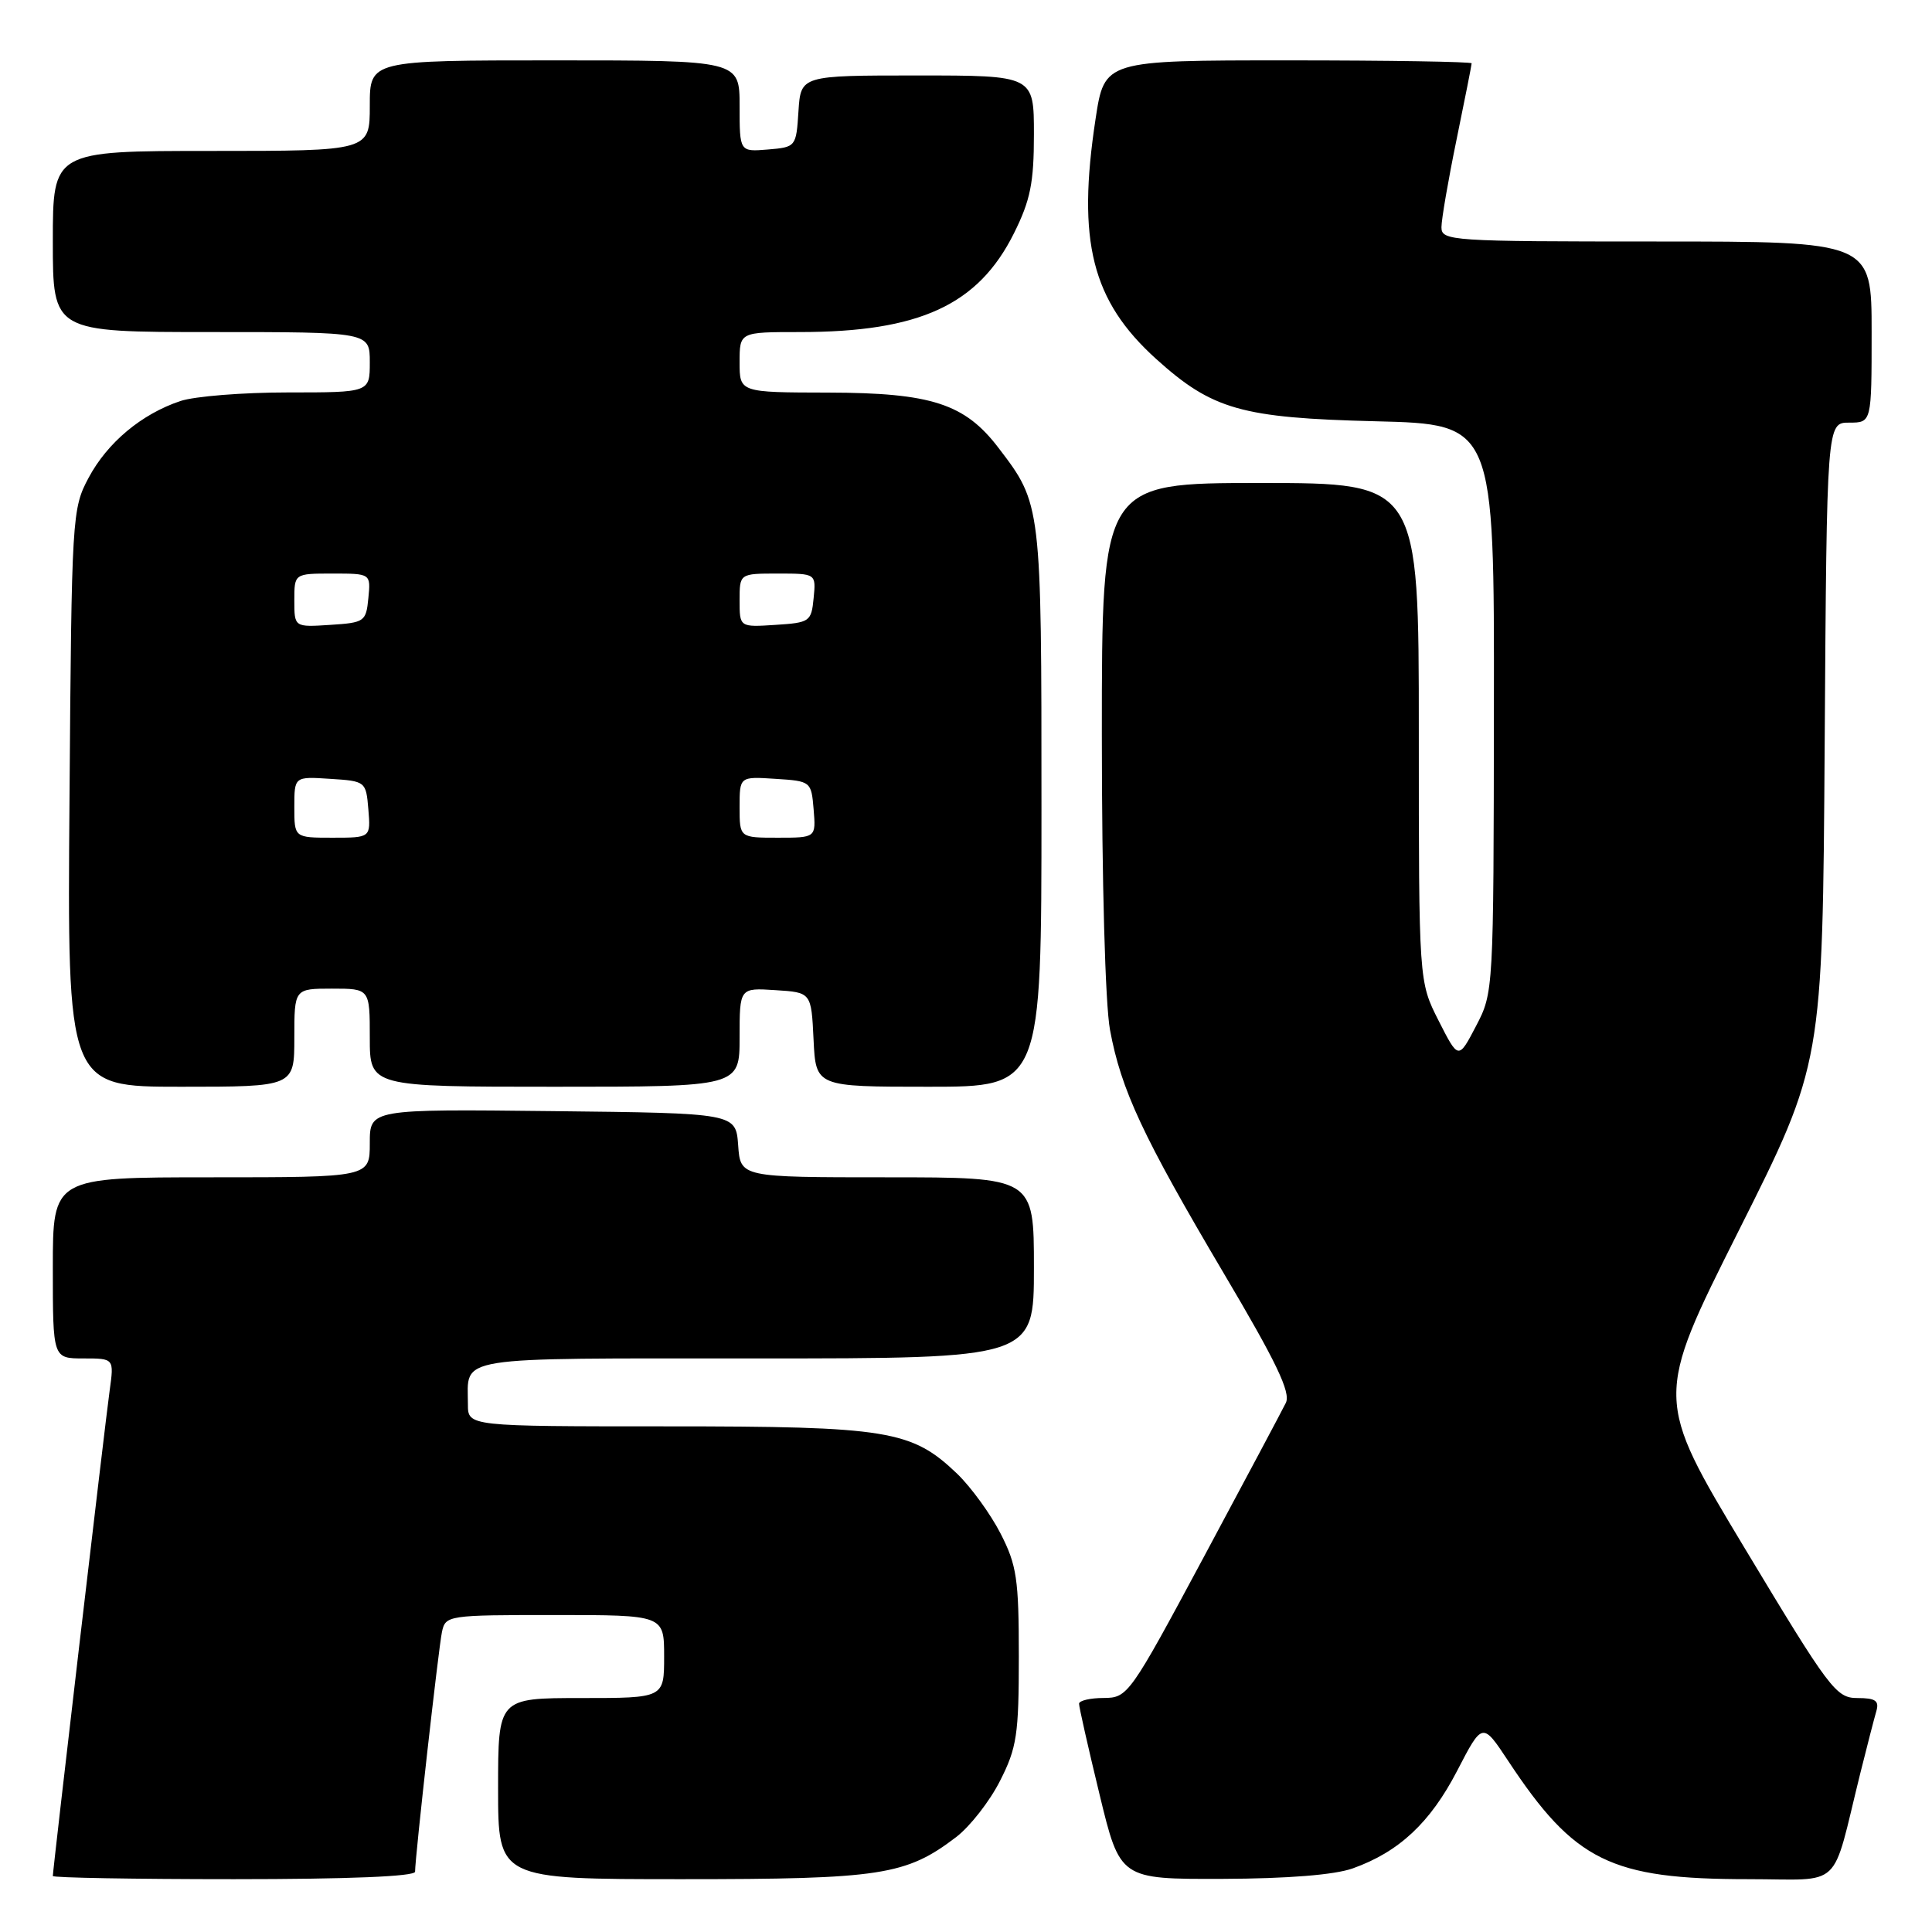 <?xml version="1.0" encoding="UTF-8" standalone="no"?>
<!DOCTYPE svg PUBLIC "-//W3C//DTD SVG 1.1//EN" "http://www.w3.org/Graphics/SVG/1.1/DTD/svg11.dtd" >
<svg xmlns="http://www.w3.org/2000/svg" xmlns:xlink="http://www.w3.org/1999/xlink" version="1.1" viewBox="0 0 256 256">
 <g >
 <path fill="currentColor"
d=" M 55.00 248.01 C 55.00 246.07 58.10 218.46 58.56 216.25 C 59.03 214.04 59.31 214.00 73.52 214.00 C 88.00 214.00 88.00 214.00 88.00 219.50 C 88.00 225.00 88.00 225.00 77.00 225.00 C 66.00 225.00 66.00 225.00 66.00 237.00 C 66.00 249.00 66.00 249.00 90.37 249.00 C 116.73 249.00 120.05 248.49 126.70 243.42 C 128.53 242.02 131.15 238.67 132.51 235.97 C 134.74 231.59 135.00 229.84 135.00 219.50 C 135.00 209.25 134.73 207.40 132.59 203.22 C 131.26 200.62 128.67 197.06 126.84 195.29 C 120.81 189.51 117.70 189.00 88.37 189.00 C 62.00 189.00 62.00 189.00 62.00 186.08 C 62.00 179.61 59.58 180.00 100.11 180.00 C 137.00 180.00 137.00 180.00 137.00 168.00 C 137.00 156.00 137.00 156.00 117.56 156.00 C 98.11 156.00 98.11 156.00 97.81 151.75 C 97.50 147.50 97.50 147.50 73.25 147.23 C 49.00 146.96 49.00 146.96 49.00 151.48 C 49.00 156.00 49.00 156.00 28.00 156.00 C 7.00 156.00 7.00 156.00 7.00 168.00 C 7.00 180.00 7.00 180.00 11.06 180.00 C 15.12 180.00 15.12 180.00 14.53 184.25 C 13.94 188.47 7.00 247.77 7.00 248.58 C 7.00 248.81 17.80 249.00 31.00 249.00 C 46.15 249.00 55.00 248.64 55.00 248.01 Z  M 179.25 247.57 C 185.37 245.39 189.52 241.51 193.08 234.64 C 196.43 228.17 196.43 228.17 199.85 233.34 C 208.63 246.63 213.44 249.00 231.64 249.00 C 244.39 249.00 242.60 250.69 246.49 235.00 C 247.38 231.43 248.34 227.71 248.62 226.75 C 249.03 225.36 248.52 225.00 246.13 225.00 C 243.29 225.00 242.46 223.90 231.18 205.14 C 219.24 185.28 219.24 185.28 230.37 163.11 C 241.50 140.95 241.50 140.95 241.78 98.47 C 242.06 56.00 242.06 56.00 245.03 56.00 C 248.00 56.00 248.00 56.00 248.00 44.00 C 248.00 32.00 248.00 32.00 219.50 32.00 C 192.22 32.00 191.00 31.92 191.00 30.11 C 191.00 29.07 191.90 23.85 193.00 18.50 C 194.10 13.15 195.00 8.60 195.00 8.39 C 195.00 8.18 184.05 8.00 170.67 8.00 C 146.35 8.00 146.35 8.00 145.17 15.75 C 142.69 32.00 144.68 39.86 153.18 47.55 C 160.63 54.28 164.51 55.38 182.25 55.82 C 198.00 56.21 198.00 56.21 197.95 93.85 C 197.91 131.30 197.90 131.52 195.58 135.96 C 193.25 140.42 193.25 140.42 190.62 135.24 C 188.00 130.07 188.00 130.07 188.00 97.03 C 188.00 64.00 188.00 64.00 167.00 64.00 C 146.00 64.00 146.00 64.00 146.00 97.32 C 146.00 116.86 146.45 133.04 147.08 136.46 C 148.55 144.42 151.44 150.60 162.12 168.66 C 169.13 180.49 171.06 184.51 170.38 185.89 C 169.90 186.87 165.00 196.07 159.50 206.33 C 149.69 224.62 149.44 224.97 146.25 224.99 C 144.46 224.99 142.99 225.34 142.98 225.75 C 142.97 226.16 144.19 231.56 145.69 237.75 C 148.41 249.00 148.41 249.00 161.96 248.96 C 170.63 248.93 176.85 248.43 179.25 247.57 Z  M 39.00 137.50 C 39.00 131.00 39.00 131.00 44.00 131.00 C 49.00 131.00 49.00 131.00 49.00 137.50 C 49.00 144.00 49.00 144.00 73.50 144.00 C 98.00 144.00 98.00 144.00 98.00 137.45 C 98.00 130.89 98.00 130.89 102.75 131.20 C 107.50 131.50 107.50 131.50 107.80 137.75 C 108.10 144.00 108.10 144.00 123.05 144.00 C 138.00 144.00 138.00 144.00 138.00 106.97 C 138.00 66.83 138.00 66.79 132.31 59.35 C 127.85 53.49 123.41 52.05 109.75 52.02 C 98.00 52.00 98.00 52.00 98.00 48.00 C 98.00 44.00 98.00 44.00 105.95 44.00 C 121.85 44.00 129.62 40.42 134.36 30.90 C 136.53 26.54 137.00 24.23 137.00 17.80 C 137.00 10.00 137.00 10.00 121.55 10.00 C 106.11 10.00 106.11 10.00 105.80 14.75 C 105.50 19.45 105.46 19.50 101.75 19.81 C 98.00 20.12 98.00 20.12 98.00 14.06 C 98.00 8.00 98.00 8.00 73.50 8.00 C 49.00 8.00 49.00 8.00 49.00 14.00 C 49.00 20.00 49.00 20.00 28.00 20.00 C 7.00 20.00 7.00 20.00 7.00 32.00 C 7.00 44.00 7.00 44.00 28.00 44.00 C 49.00 44.00 49.00 44.00 49.00 48.00 C 49.00 52.00 49.00 52.00 38.15 52.00 C 32.18 52.00 25.77 52.51 23.90 53.14 C 18.76 54.86 14.23 58.64 11.74 63.31 C 9.55 67.41 9.49 68.33 9.21 105.75 C 8.91 144.00 8.91 144.00 23.96 144.00 C 39.00 144.00 39.00 144.00 39.00 137.50 Z  M 39.00 106.95 C 39.00 102.89 39.00 102.89 43.75 103.20 C 48.45 103.50 48.50 103.54 48.81 107.25 C 49.12 111.00 49.12 111.00 44.06 111.00 C 39.00 111.00 39.00 111.00 39.00 106.95 Z  M 98.00 106.95 C 98.00 102.89 98.00 102.89 102.75 103.20 C 107.45 103.50 107.50 103.54 107.81 107.25 C 108.12 111.00 108.12 111.00 103.06 111.00 C 98.00 111.00 98.00 111.00 98.00 106.95 Z  M 39.00 79.55 C 39.00 76.00 39.00 76.00 44.06 76.00 C 49.13 76.00 49.13 76.00 48.81 79.25 C 48.51 82.37 48.30 82.51 43.75 82.80 C 39.00 83.11 39.00 83.11 39.00 79.55 Z  M 98.00 79.55 C 98.00 76.00 98.00 76.00 103.06 76.00 C 108.13 76.00 108.13 76.00 107.81 79.25 C 107.51 82.37 107.30 82.51 102.75 82.80 C 98.00 83.11 98.00 83.11 98.00 79.55 Z "/>
</g>
</svg>